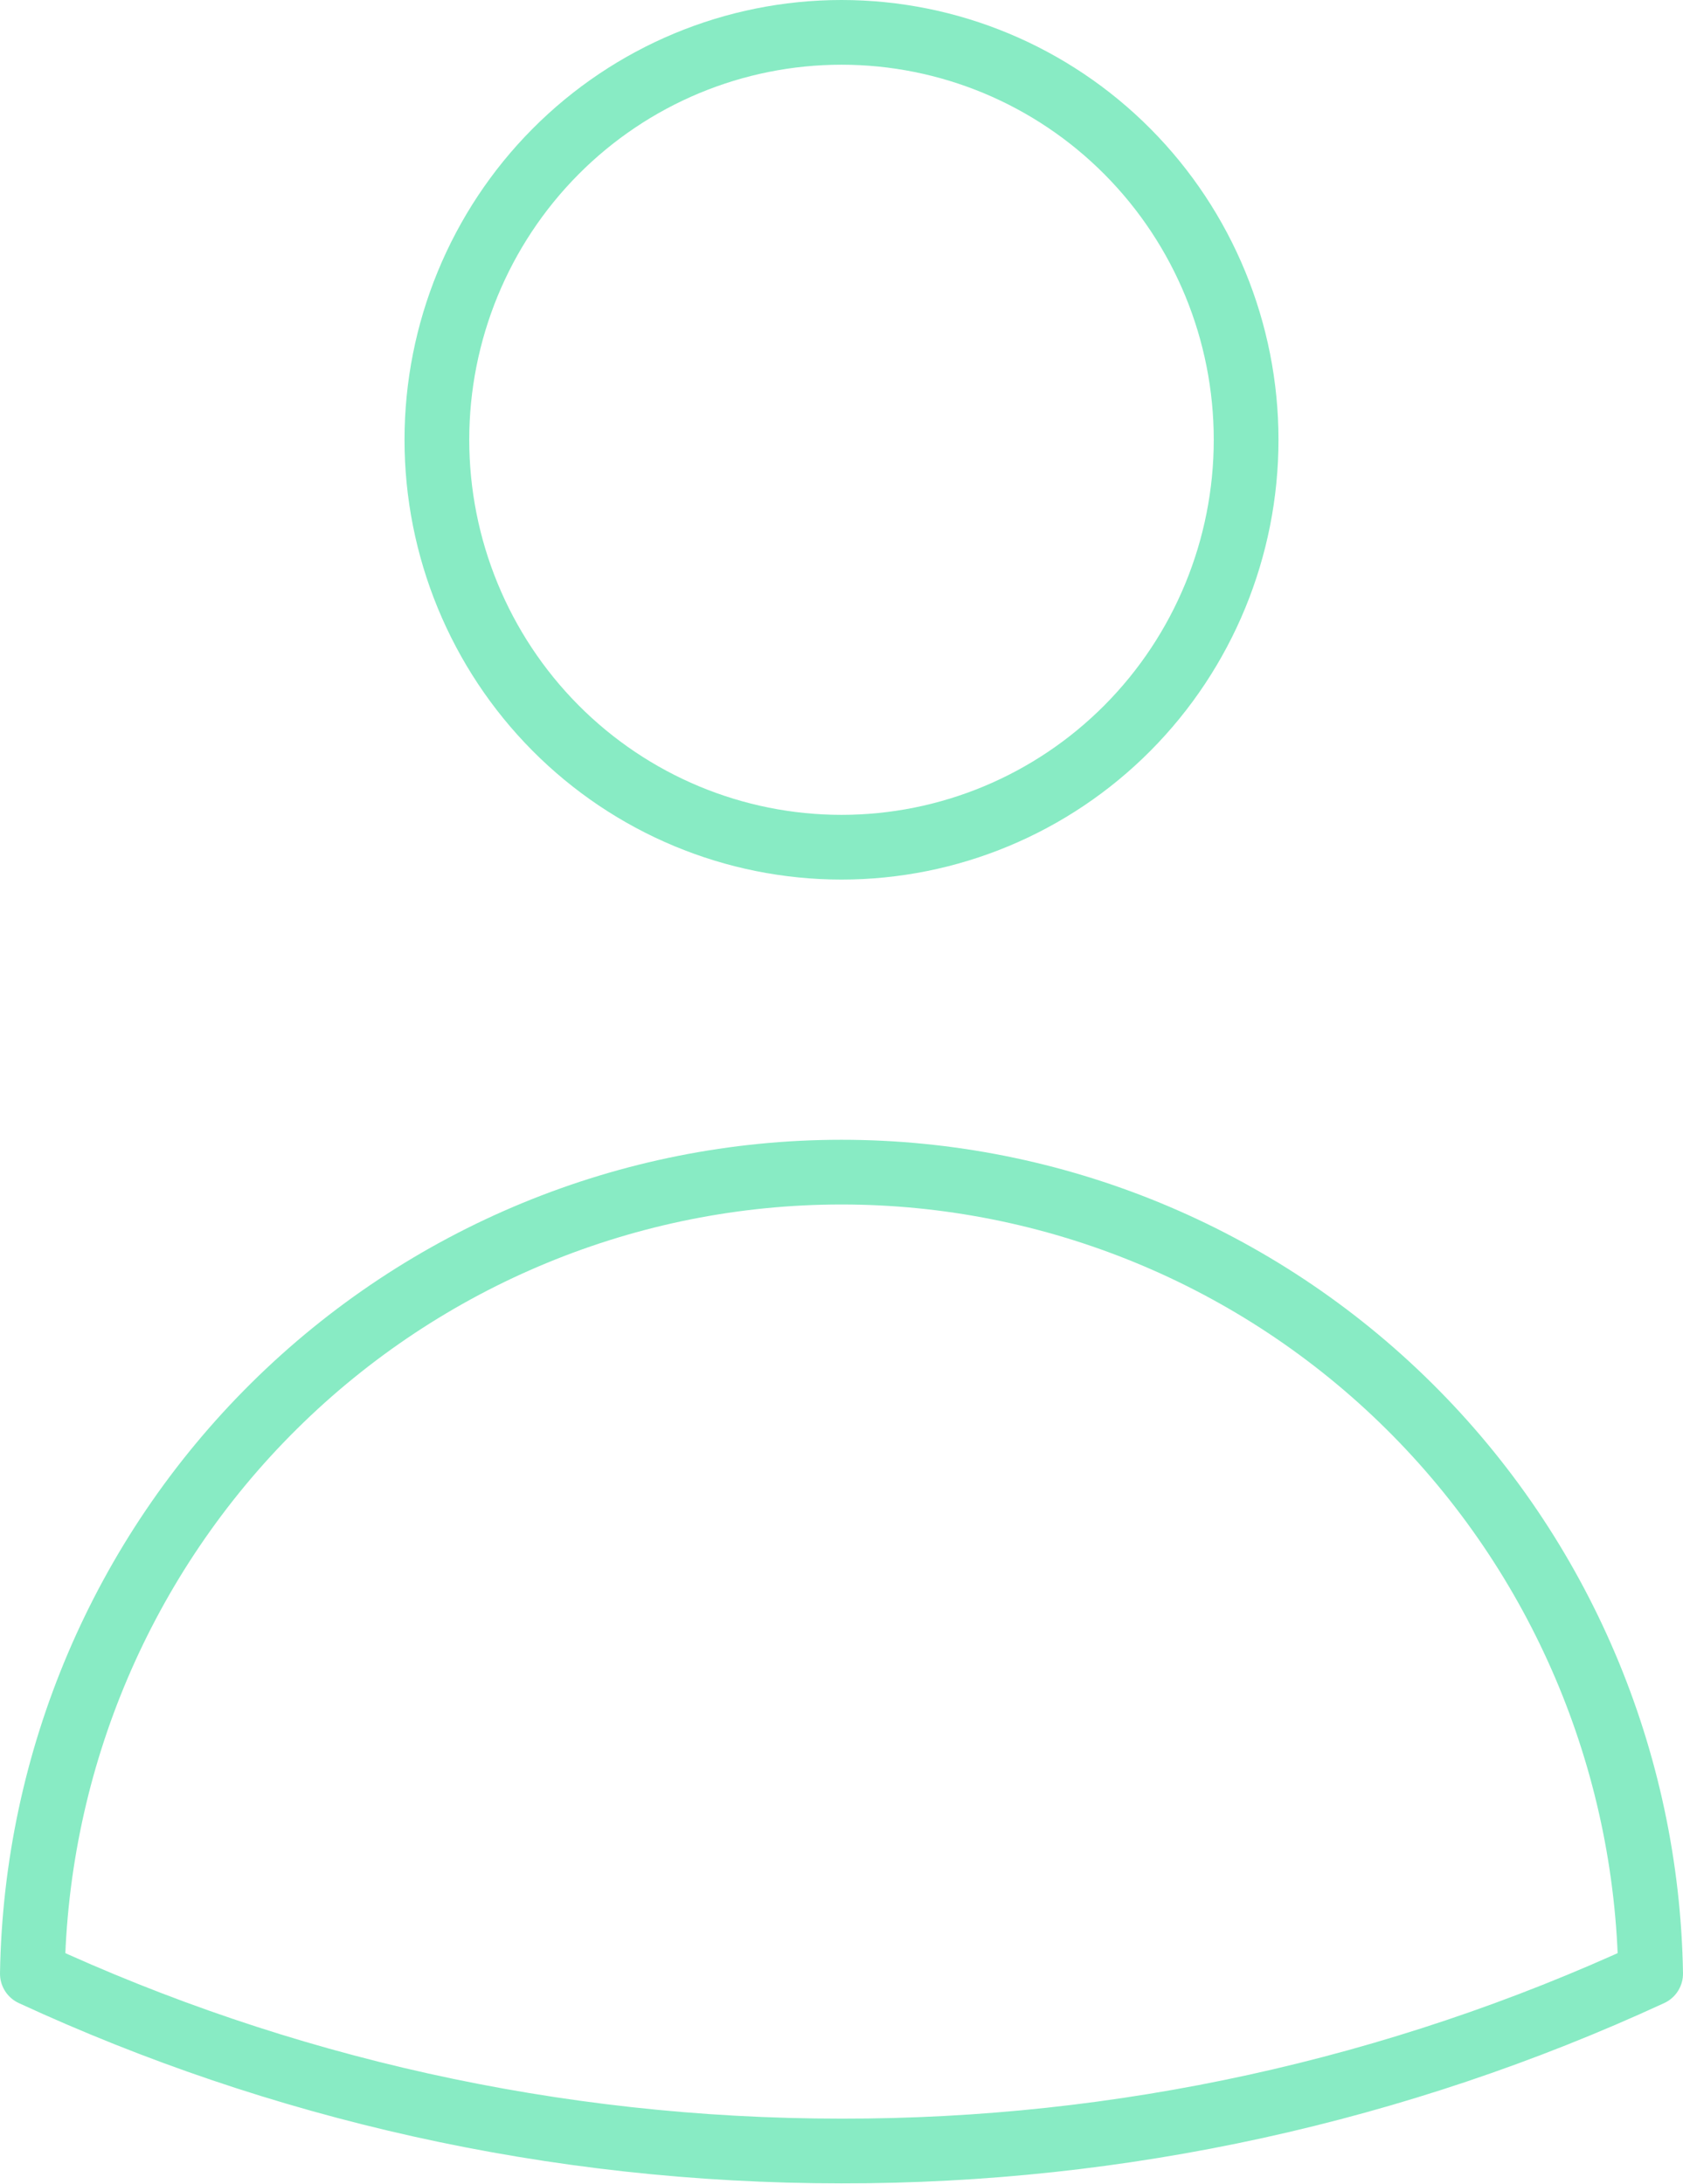<svg width="104" height="135" viewBox="0 0 104 135" fill="none" xmlns="http://www.w3.org/2000/svg">
<path d="M77.003 27.183C77.003 33.862 74.369 40.267 69.68 44.99C64.991 49.713 58.631 52.366 52 52.366C45.369 52.366 39.009 49.713 34.32 44.99C29.631 40.267 26.997 33.862 26.997 27.183C26.997 20.504 29.631 14.099 34.32 9.376C39.009 4.653 45.369 2 52 2C58.631 2 64.991 4.653 69.68 9.376C74.369 14.099 77.003 20.504 77.003 27.183ZM2 121.993C2.214 108.779 7.576 96.179 16.93 86.911C26.283 77.643 38.879 72.449 52 72.449C65.121 72.449 77.717 77.643 87.07 86.911C96.424 96.179 101.786 108.779 102 121.993C86.314 129.237 69.257 132.976 52 132.952C34.158 132.952 17.222 129.03 2 121.993Z" stroke="#88EBC4" stroke-width="4" stroke-linecap="round" stroke-linejoin="round"/>
</svg>
